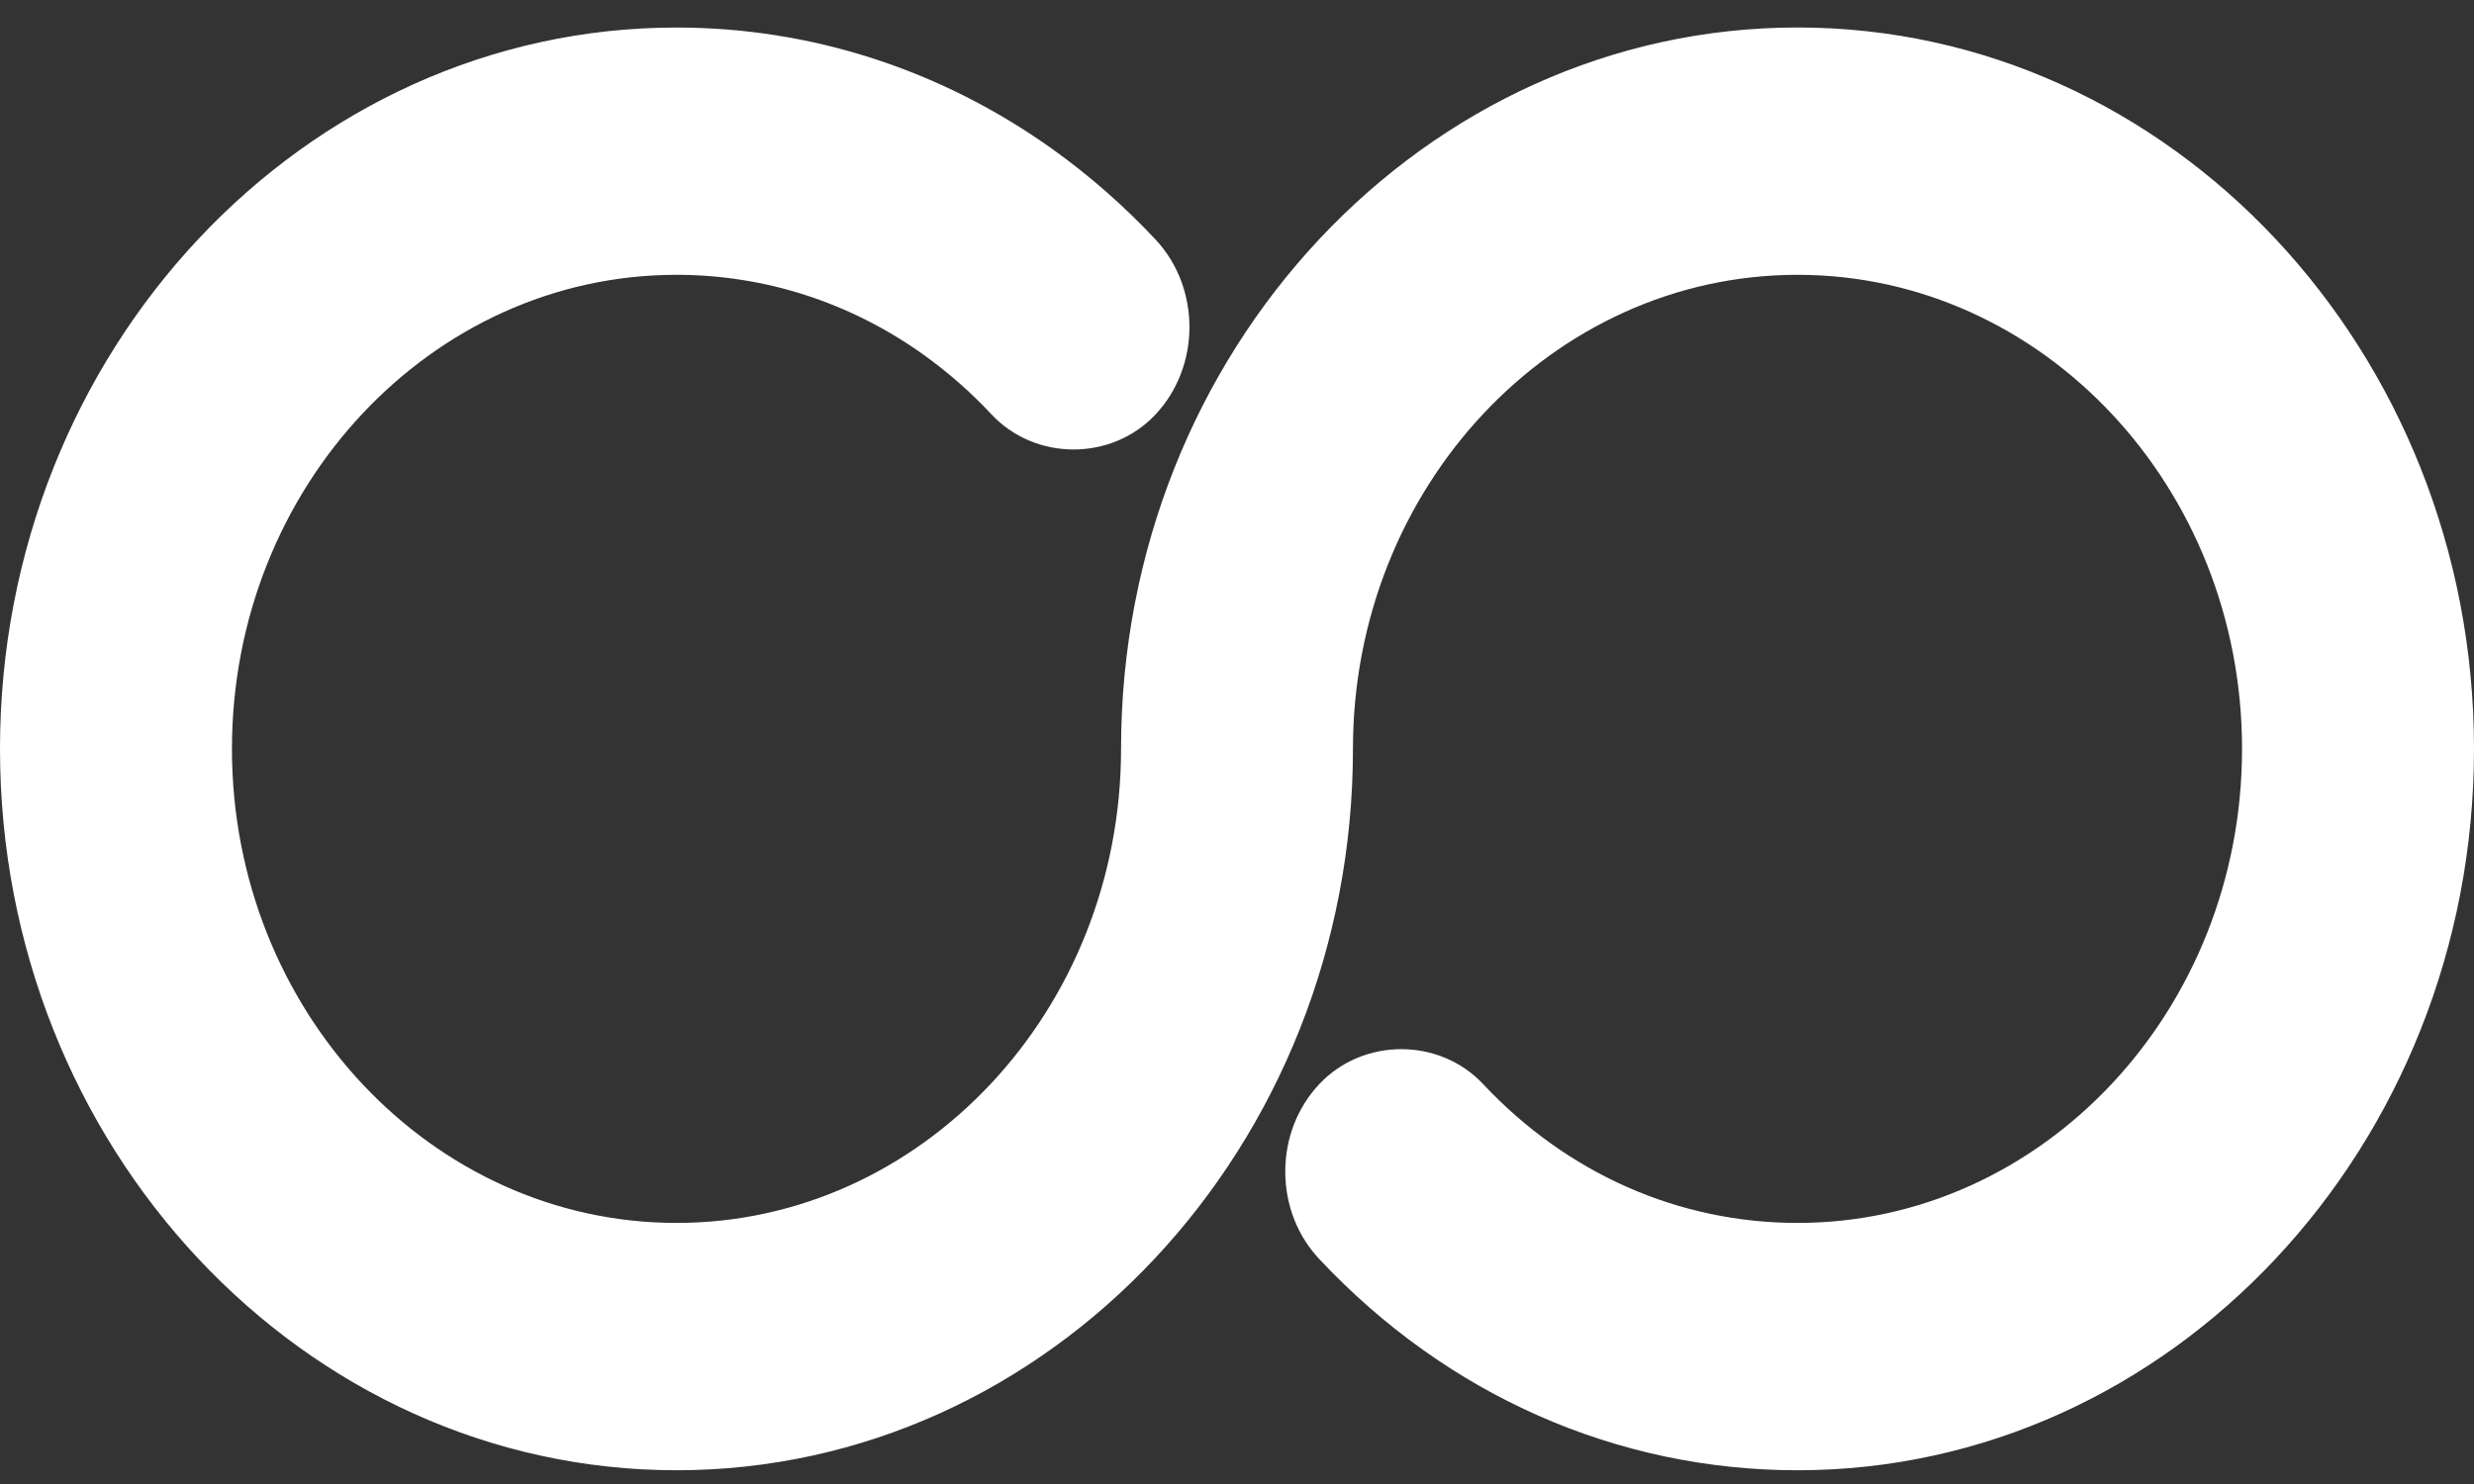 <svg width="45" height="27" viewBox="0 0 45 27" fill="none" xmlns="http://www.w3.org/2000/svg">
<rect x="0" y="0" width="45" height="27" fill="#333333" stroke="none"/>
<path d="M32.696 0.5C25.911 0.5 20.391 6.388 20.391 13.625C20.391 18.381 16.764 22.25 12.305 22.25C7.846 22.25 4.219 18.381 4.219 13.625C4.219 8.869 7.846 5 12.305 5C13.914 5 15.468 5.503 16.799 6.454C17.243 6.772 17.659 7.137 18.032 7.537C18.828 8.389 20.218 8.392 21.015 7.544C21.839 6.669 21.842 5.242 21.022 4.362C20.452 3.752 19.821 3.198 19.148 2.716C17.119 1.266 14.754 0.501 12.305 0.501C5.52 0.5 0 6.388 0 13.625C0 20.862 5.52 26.75 12.305 26.75C19.089 26.75 24.609 20.862 24.609 13.625C24.609 8.869 28.236 5 32.695 5C37.154 5 40.781 8.869 40.781 13.625C40.781 18.381 37.154 22.25 32.696 22.25C30.536 22.25 28.506 21.354 26.979 19.726C26.183 18.876 24.793 18.876 23.995 19.726C23.597 20.151 23.378 20.715 23.378 21.316C23.378 21.918 23.598 22.483 23.996 22.907C26.32 25.386 29.41 26.75 32.696 26.75C39.48 26.75 45 20.862 45 13.625C45 6.388 39.48 0.5 32.696 0.5Z" fill="white"/>
</svg>
